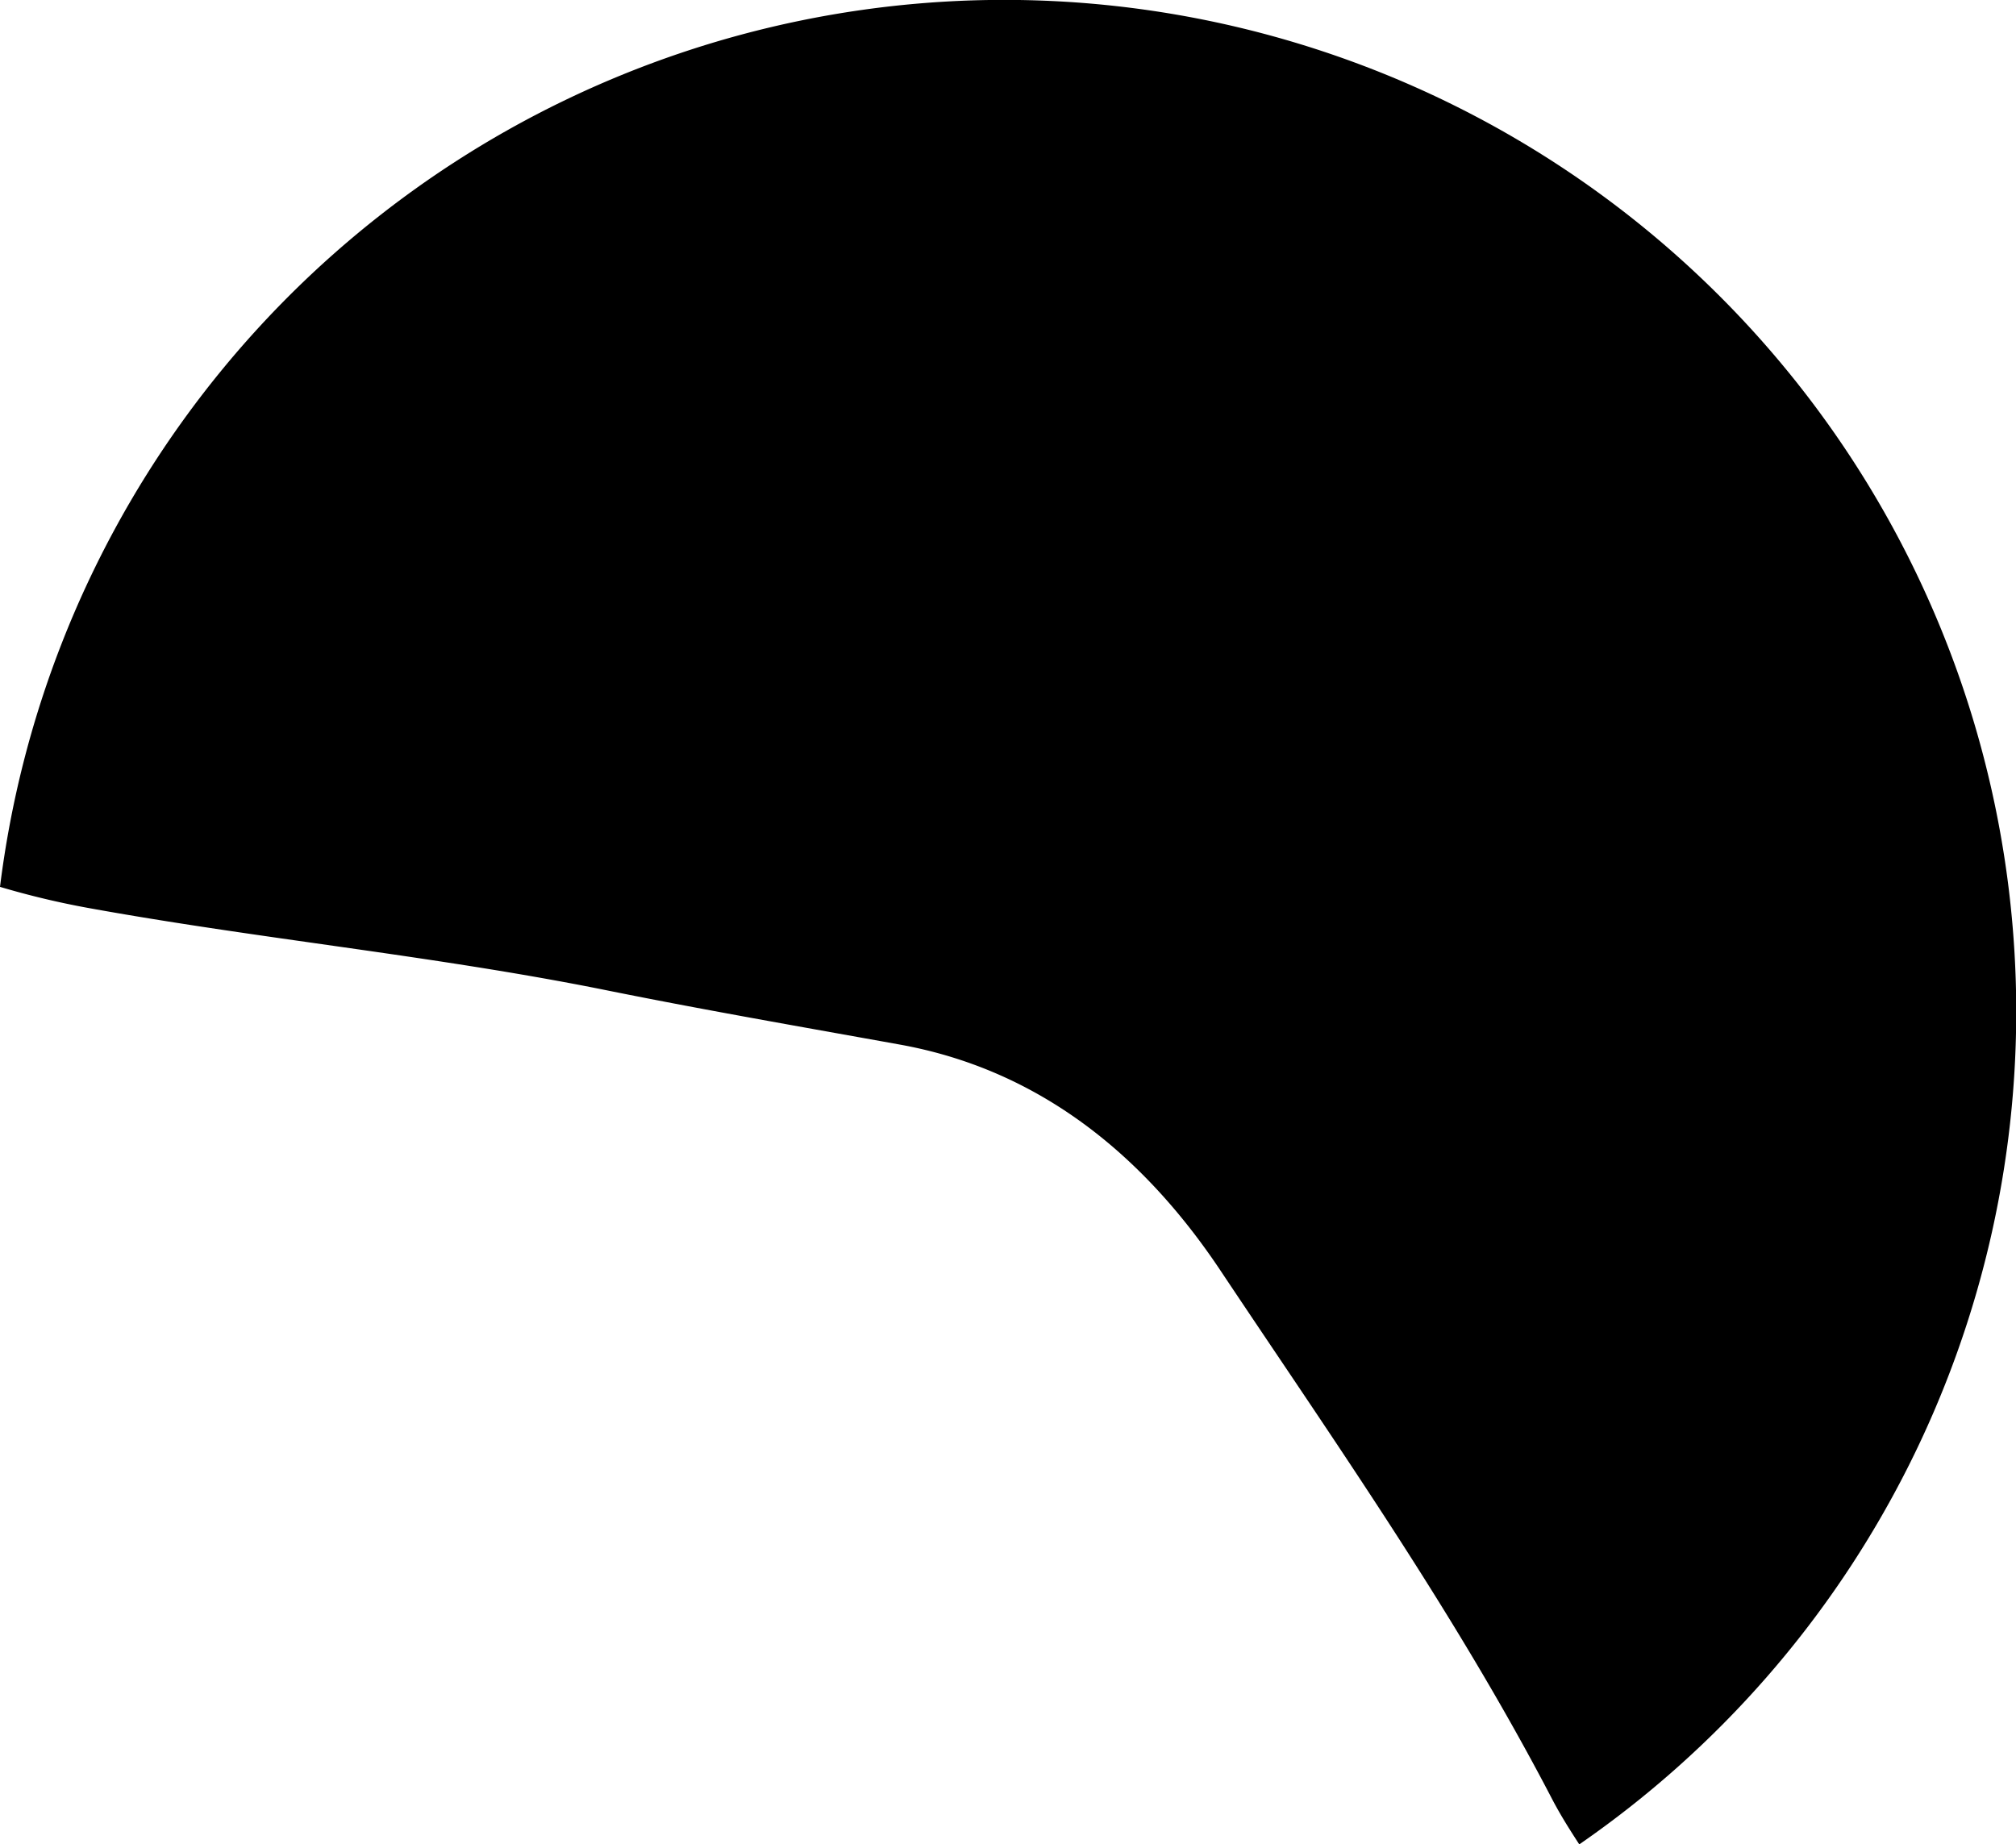<svg id="Layer_1" data-name="Layer 1" xmlns="http://www.w3.org/2000/svg" viewBox="0 0 268.2 245.4"><title>10</title><path d="M283.8,231.1" transform="translate(-116 -107.2)"/><path d="M228.9,286" transform="translate(-116 -107.2)"/><path d="M195.9,238.8c13.3,2.7,26.6,5,39.9,7.4,18.7,3.4,32.4,14.9,42.4,29.8,15.4,23.1,31.4,45.8,44.3,70.6,1.1,2.1,2.3,4,3.6,6A134.63,134.63,0,1,0,116,225.2a110.84,110.84,0,0,0,11.7,2.8C150.3,232.1,173.3,234.3,195.9,238.8Z" transform="translate(-116 -107.2)"/></svg>